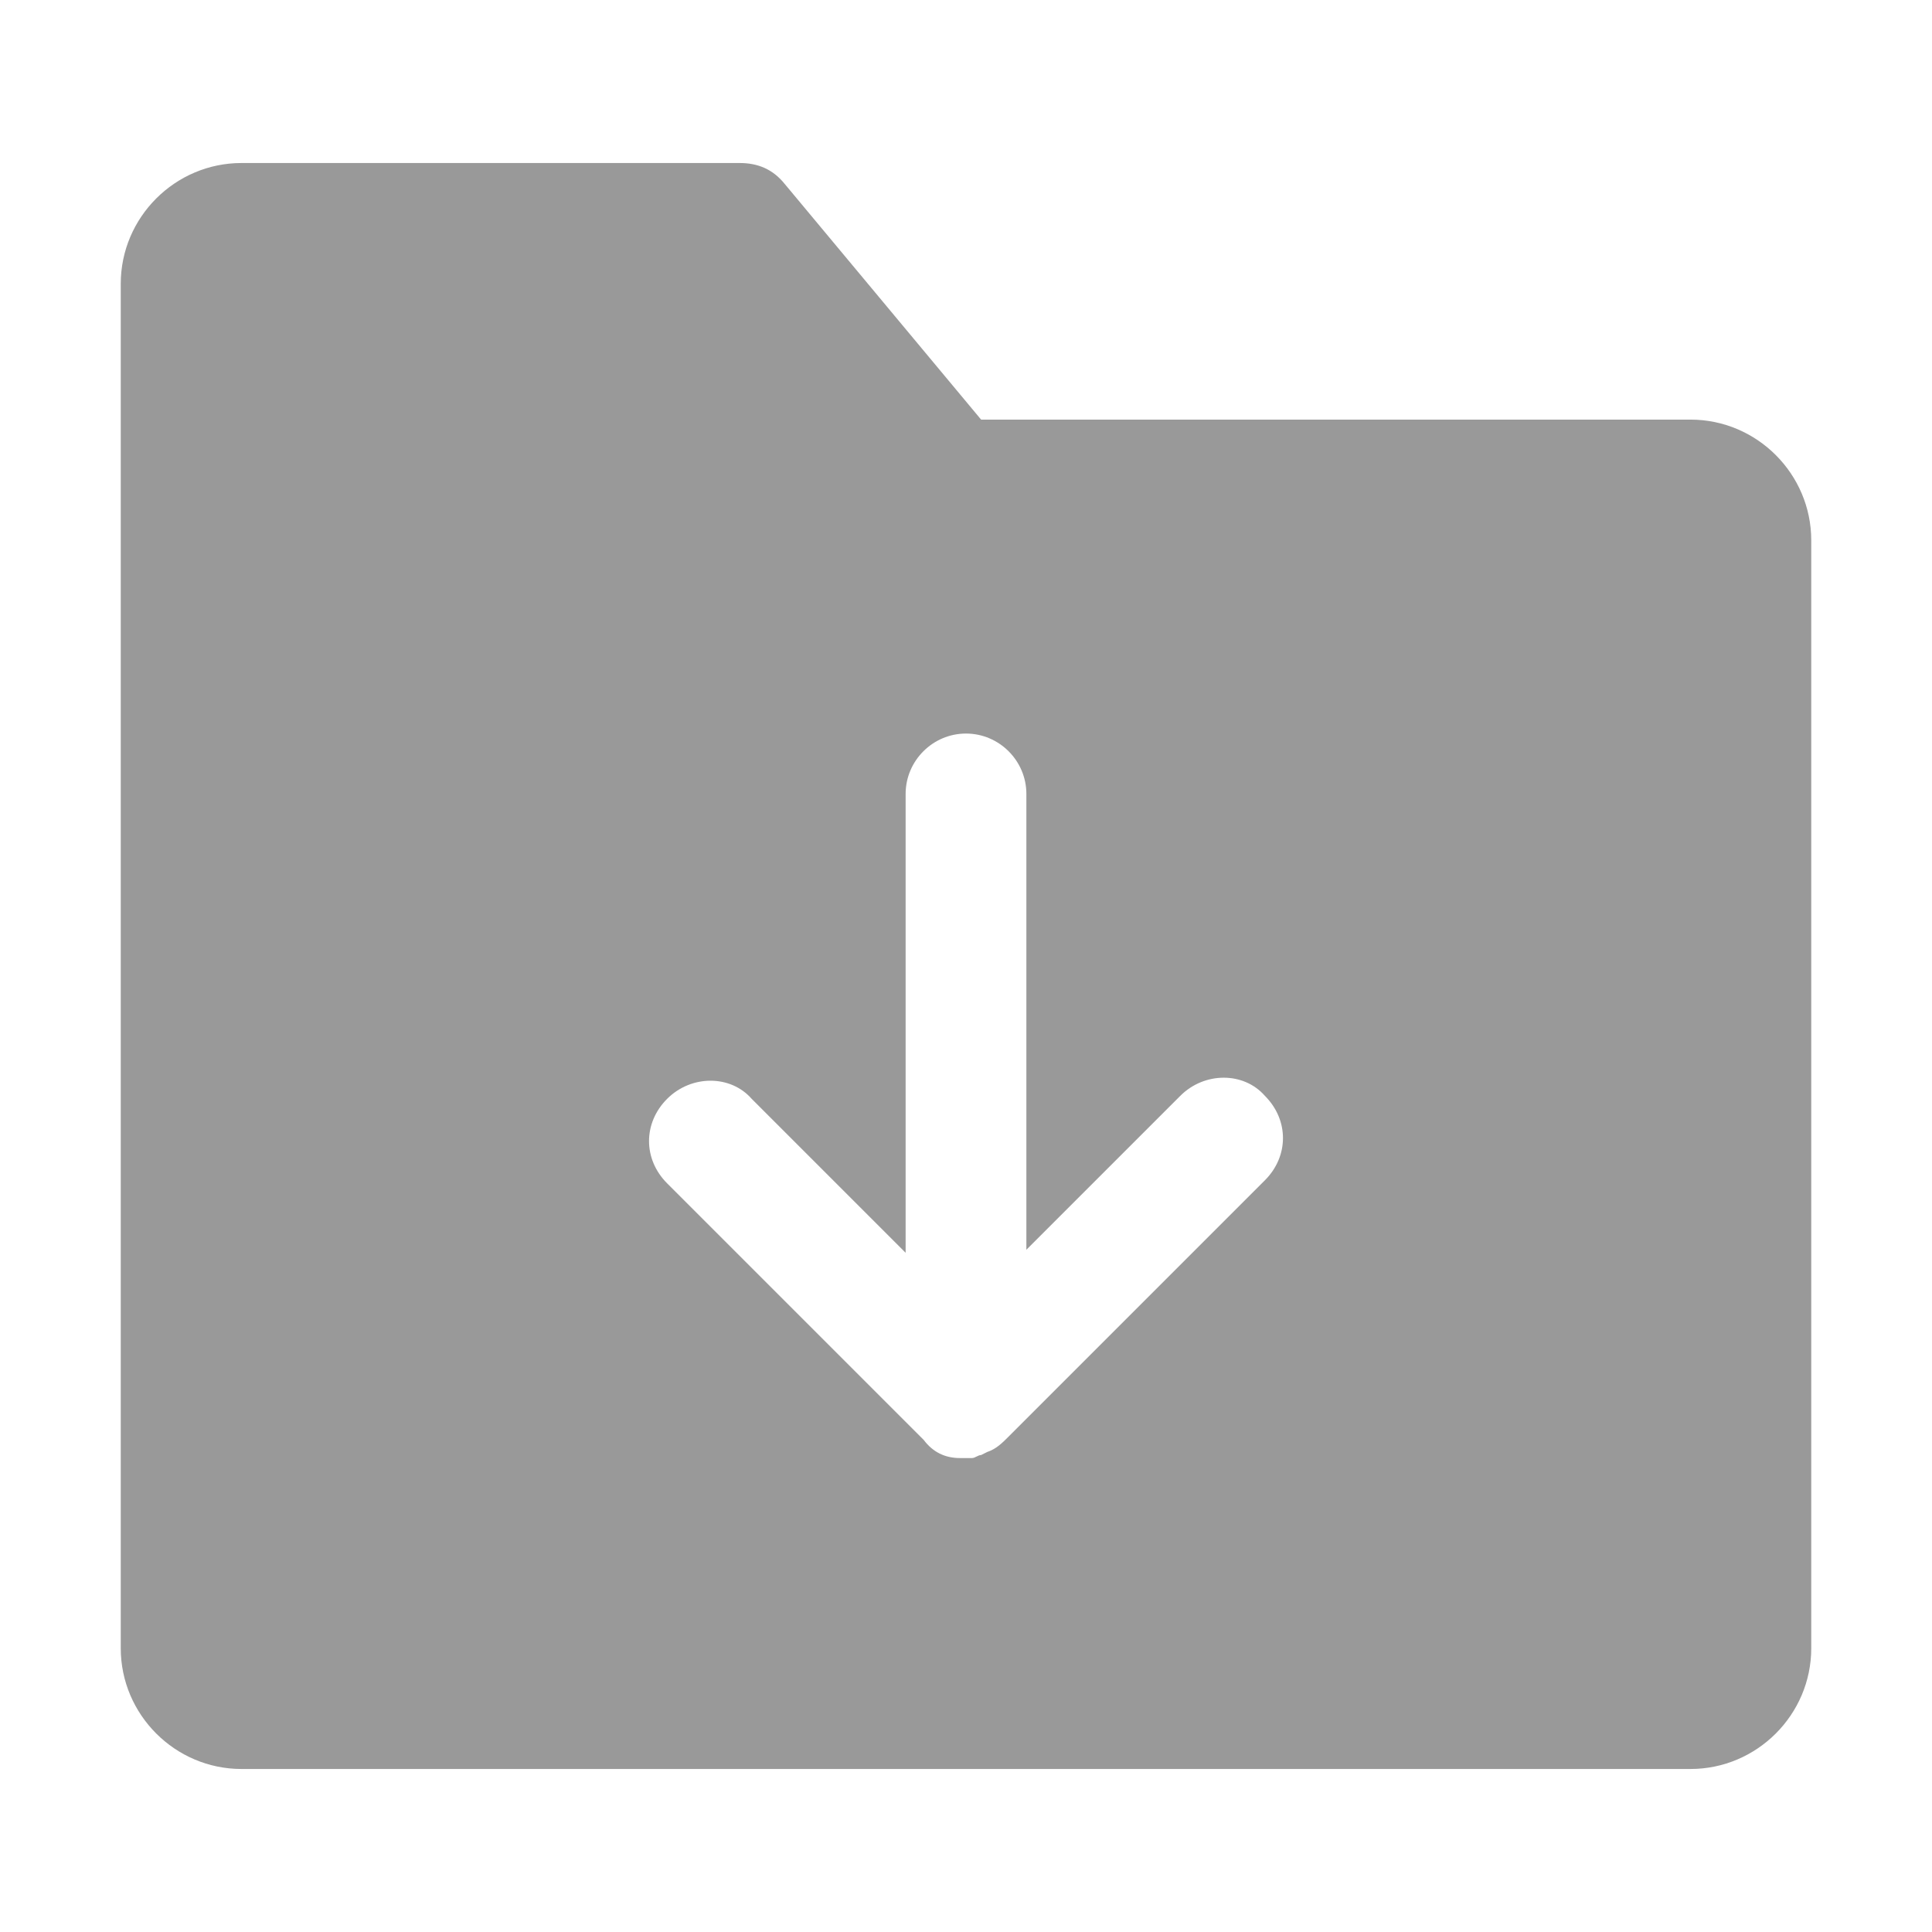 <?xml version="1.0" standalone="no"?><!DOCTYPE svg PUBLIC "-//W3C//DTD SVG 1.1//EN" "http://www.w3.org/Graphics/SVG/1.1/DTD/svg11.dtd"><svg t="1649317898942" class="icon" viewBox="0 0 1024 1024" version="1.1" xmlns="http://www.w3.org/2000/svg" p-id="1773" xmlns:xlink="http://www.w3.org/1999/xlink" width="20" height="20"><defs><style type="text/css">@font-face { font-family: feedback-iconfont; src: url("//at.alicdn.com/t/font_1031158_u69w8yhxdu.woff2?t=1630033759944") format("woff2"), url("//at.alicdn.com/t/font_1031158_u69w8yhxdu.woff?t=1630033759944") format("woff"), url("//at.alicdn.com/t/font_1031158_u69w8yhxdu.ttf?t=1630033759944") format("truetype"); }
</style></defs><path d="M896 222.4H520L416 97.6c-6.4-8-14.4-11.2-24-11.2H128c-35.2 0-64 28.8-64 64v723.2c0 35.2 28.8 64 64 64h768c35.2 0 64-28.8 64-64V286.4c0-35.2-28.8-64-64-64zM670.4 625.6l-136 136c-3.2 3.2-6.4 6.4-11.2 8l-3.2 1.6c-1.6 0-3.2 1.6-4.8 1.6h-6.4c-8 0-14.4-3.2-19.2-9.6l-136-136c-6.4-6.4-9.6-14.4-9.6-22.4 0-8 3.2-16 9.6-22.4 12.8-12.8 33.6-12.8 44.8 0l81.6 81.6V420.8c0-17.6 14.4-32 32-32s32 14.4 32 32v241.6l81.6-81.6c12.8-12.8 33.6-12.8 44.8 0 6.4 6.4 9.6 14.4 9.6 22.4 0 8-3.2 16-9.6 22.4z" fill="#999999" p-id="1774"></path></svg>